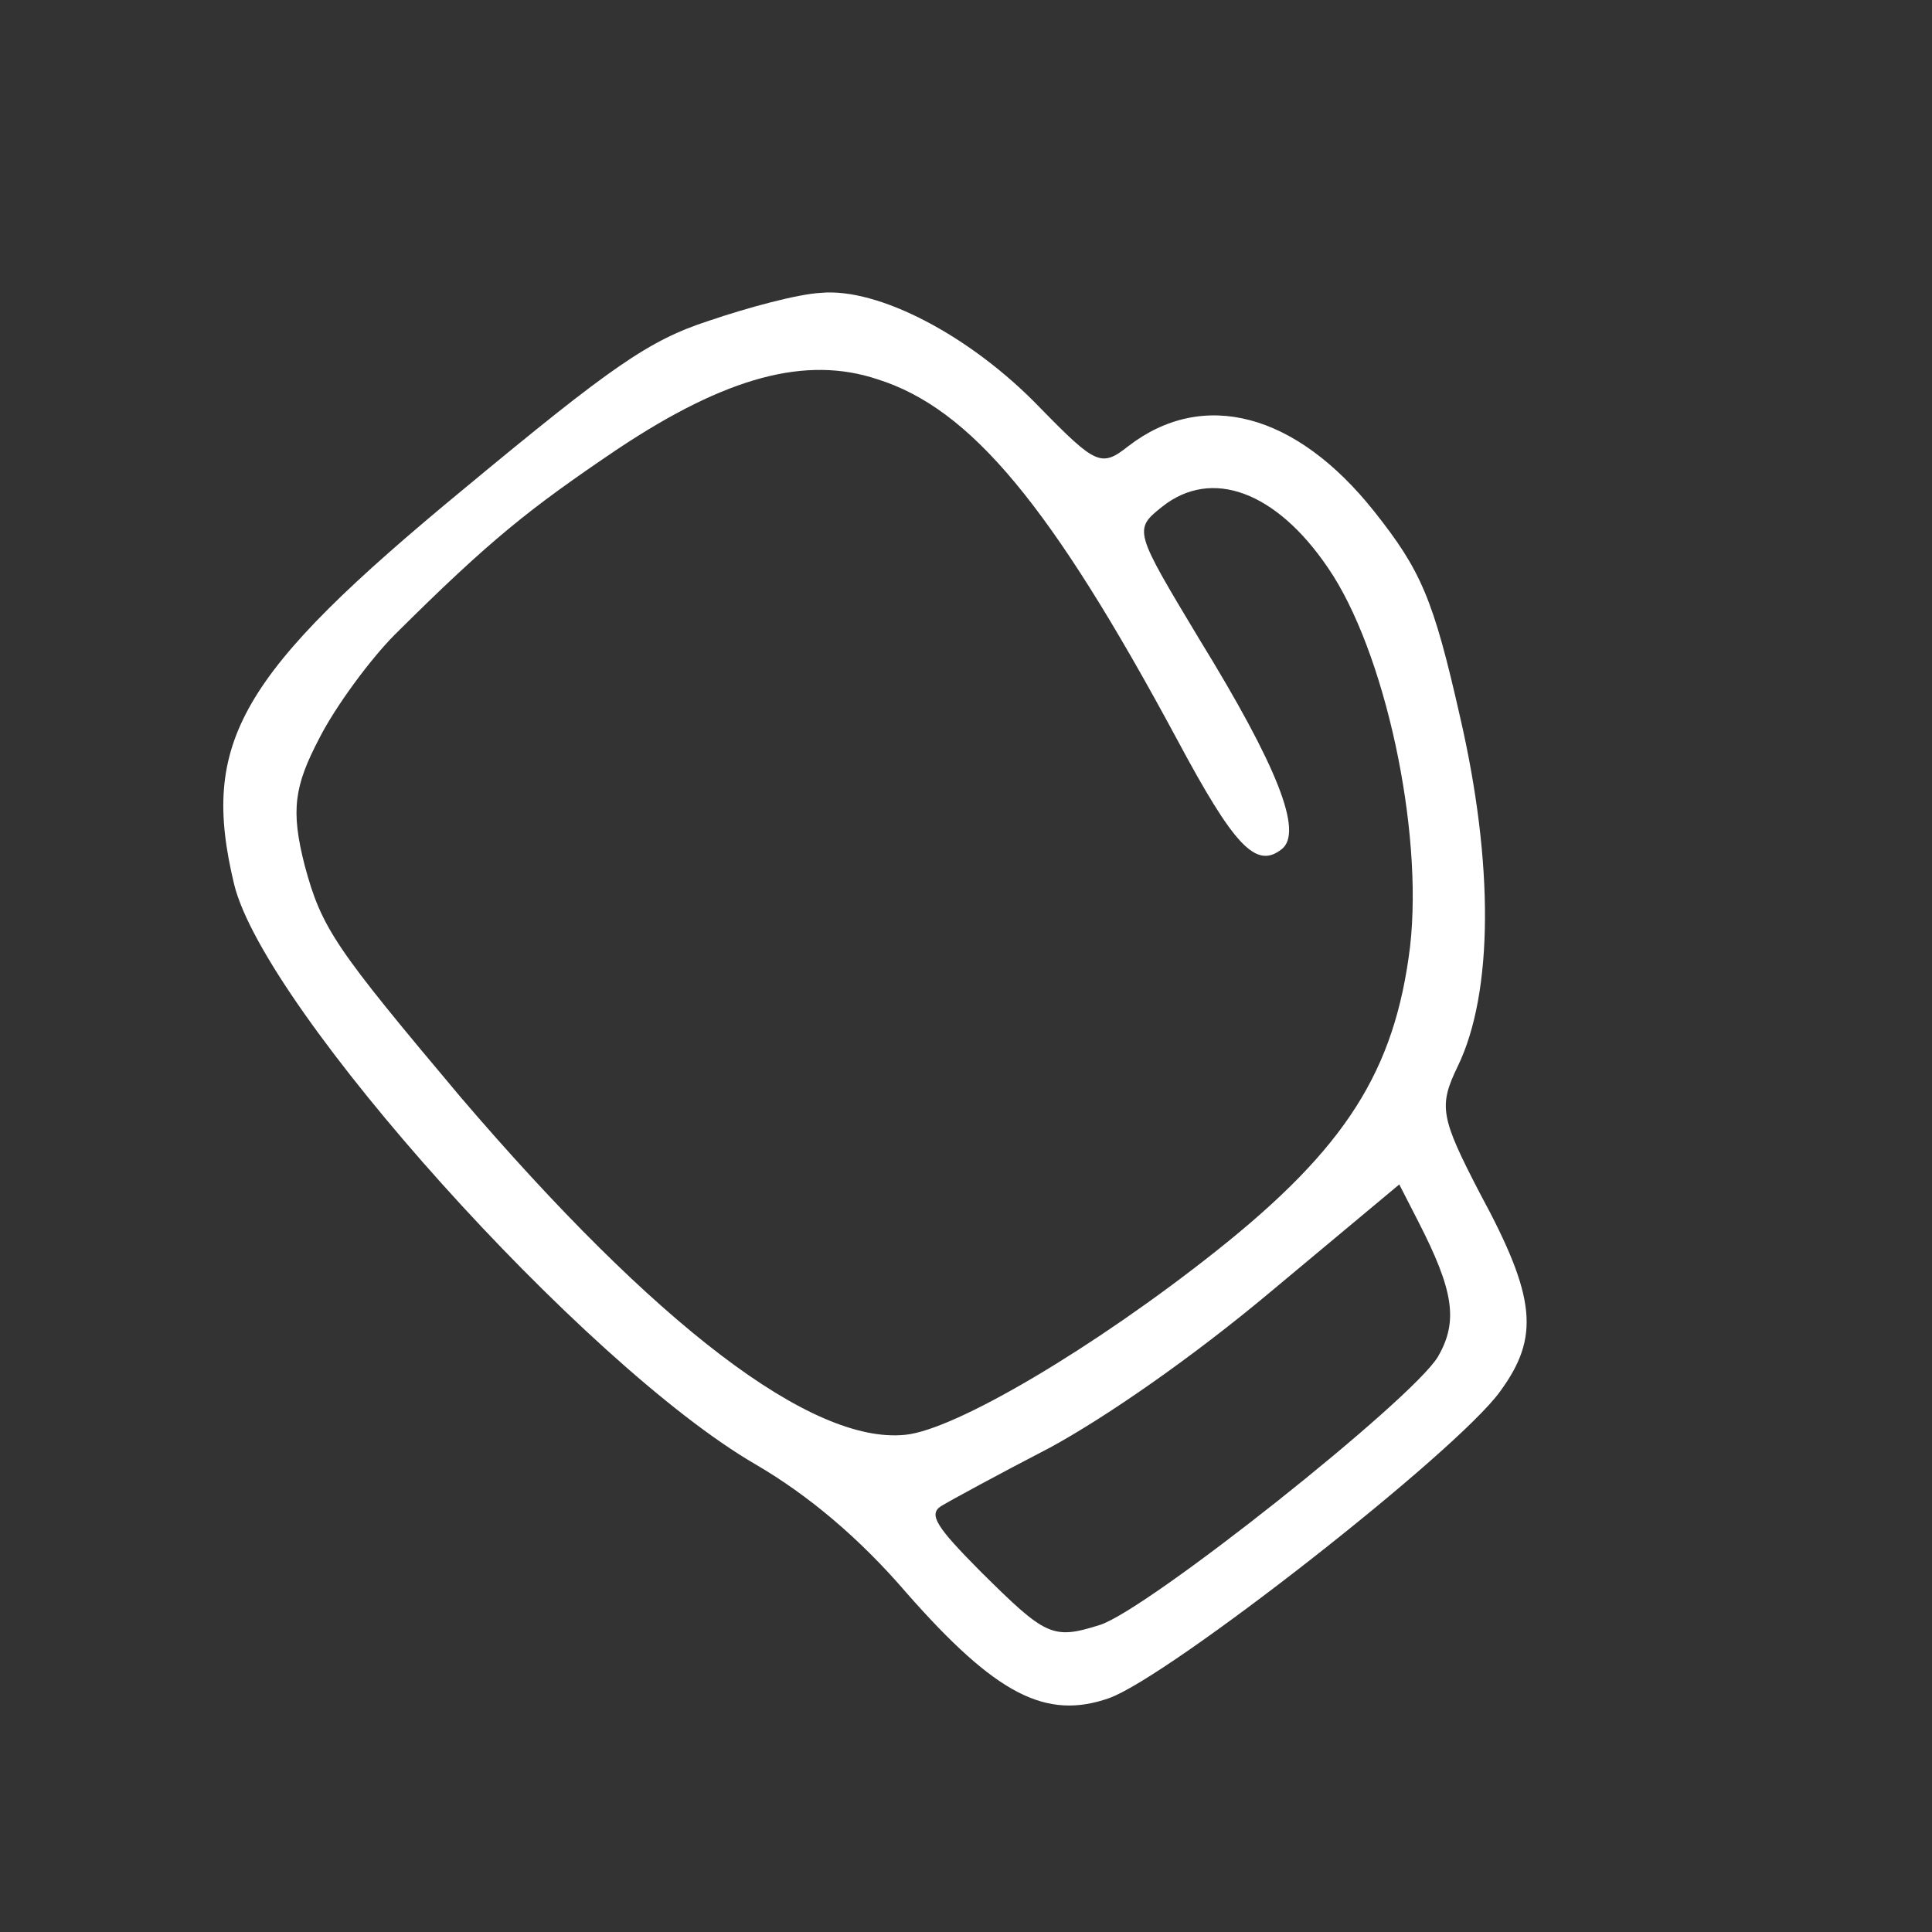 <svg width="141" height="141" viewBox="0 0 141 141" fill="none" xmlns="http://www.w3.org/2000/svg">
<rect x="0" y="0" width="141" height="141" fill="#333333" stroke="none"/>
<g clip-path="url(#clip0)">
<path d="M51.721 23.416C54.536 22.458 58.21 21.458 59.928 21.371C64.099 20.997 70.817 24.474 75.903 29.757C79.978 33.928 80.384 34.117 82.342 32.563C87.809 28.352 94.58 30.127 100.299 37.334C103.718 41.642 104.616 43.738 106.55 52.289C109.022 62.965 109.001 72.429 106.387 77.823C104.986 80.722 105.108 81.519 108.022 87.121C112.131 94.712 112.369 97.587 109.496 101.527C106.355 105.934 85.316 122.375 80.937 123.935C76.34 125.541 72.708 123.7 66.162 116.256C62.711 112.229 58.944 109.09 55.142 106.873C42.598 99.593 19.32 73.639 17.092 64.557C14.587 54.161 17.433 49.222 33.869 35.668C44.649 26.73 47.358 24.835 51.721 23.416ZM28.798 46.33C27.026 48.119 24.498 51.53 23.302 53.883C21.477 57.374 21.205 59.123 22.235 63.156C23.482 67.784 24.461 69.177 33.601 80.052C47.841 96.709 59.224 105.421 66.067 104.714C69.738 104.354 79.898 98.334 88.749 91.309C98.227 83.788 101.794 78.148 102.908 69.094C103.894 60.524 101.056 47.457 96.91 41.428C93.136 35.869 88.427 34.117 84.823 36.977C82.709 38.655 82.771 38.733 87.55 46.686C93.245 55.953 95.116 60.724 93.549 61.967C91.669 63.459 90.083 61.782 85.866 53.894C76.718 36.898 70.843 29.816 64.042 27.681C58.832 25.942 53.032 27.481 45.093 32.76C38.611 37.139 35.791 39.377 28.798 46.33ZM71.541 114.668C76.332 119.419 76.8 119.686 80.271 118.591C83.743 117.496 103.09 102.142 104.945 99.01C106.455 96.408 106.073 94.157 103.516 89.165L102.121 86.442L92.751 94.261C87.001 99.08 80.737 103.413 76.636 105.646C72.927 107.568 69.359 109.506 68.67 109.925C67.746 110.53 68.352 111.454 71.541 114.668Z" fill="white"/>
</g>
<defs>
<clipPath id="clip0">
<rect width="100" height="100" fill="white" transform="matrix(-0.783 0.622 0.622 0.783 78.331 0)"/>
</clipPath>
</defs>
</svg>
